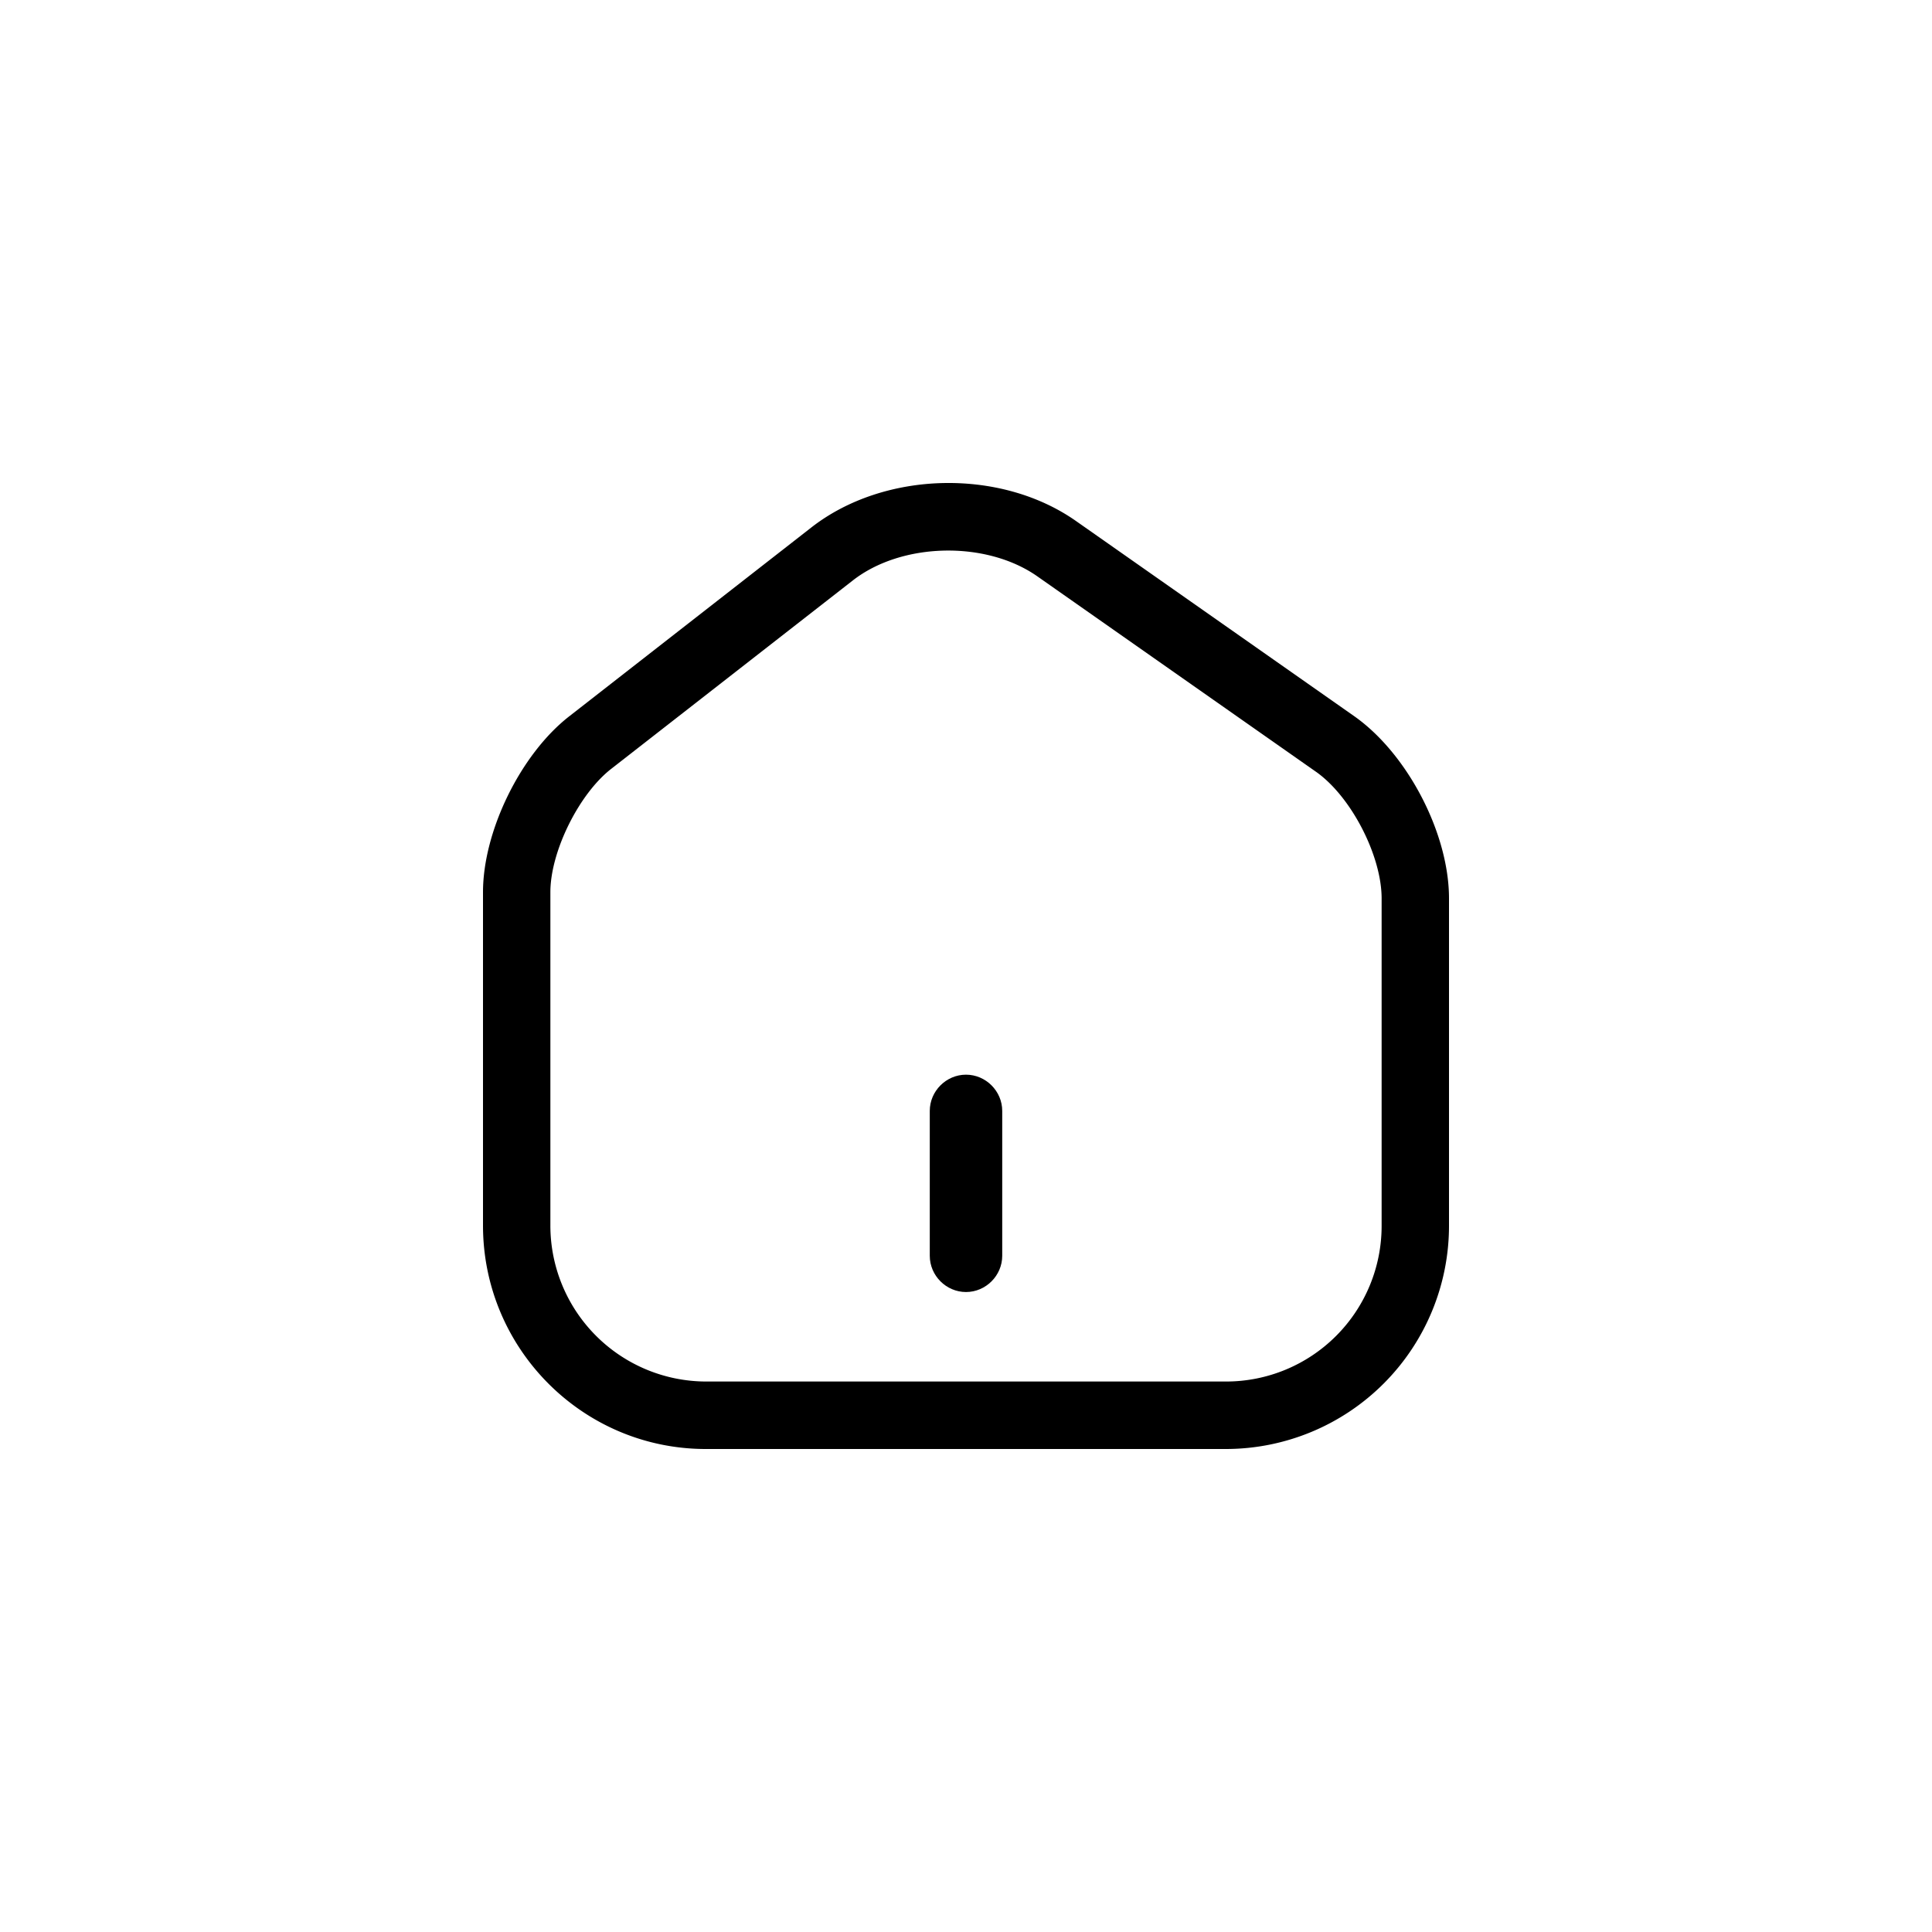 <svg xmlns="http://www.w3.org/2000/svg" width="40" height="40" fill="none" viewBox="0 0 40 40">
  <g class="category-home-icon">
    <g class="home">
      <g class="home">
        <path fill="currentColor" d="M25.386 30H14.614C12.065 30 10 27.923 10 25.372v-6.9c0-1.267.781-2.86 1.786-3.642l5.014-3.911c1.507-1.174 3.916-1.23 5.48-.13l5.748 4.032C29.135 15.594 30 17.25 30 18.6v6.78A4.622 4.622 0 0 1 25.386 30Zm-7.73-17.982-5.014 3.91c-.66.522-1.247 1.705-1.247 2.543v6.9a3.23 3.23 0 0 0 3.219 3.232h10.772a3.221 3.221 0 0 0 3.219-3.222v-6.78c0-.893-.642-2.132-1.377-2.635l-5.749-4.032c-1.06-.745-2.81-.708-3.823.084Z" class="Vector"/>
        <path fill="currentColor" d="M20 26.75c-.41 0-.75-.34-.75-.75v-3c0-.41.34-.75.75-.75s.75.34.75.75v3c0 .41-.34.75-.75.75Z" class="Vector"/>
      </g>
    </g>
  </g>
</svg>
